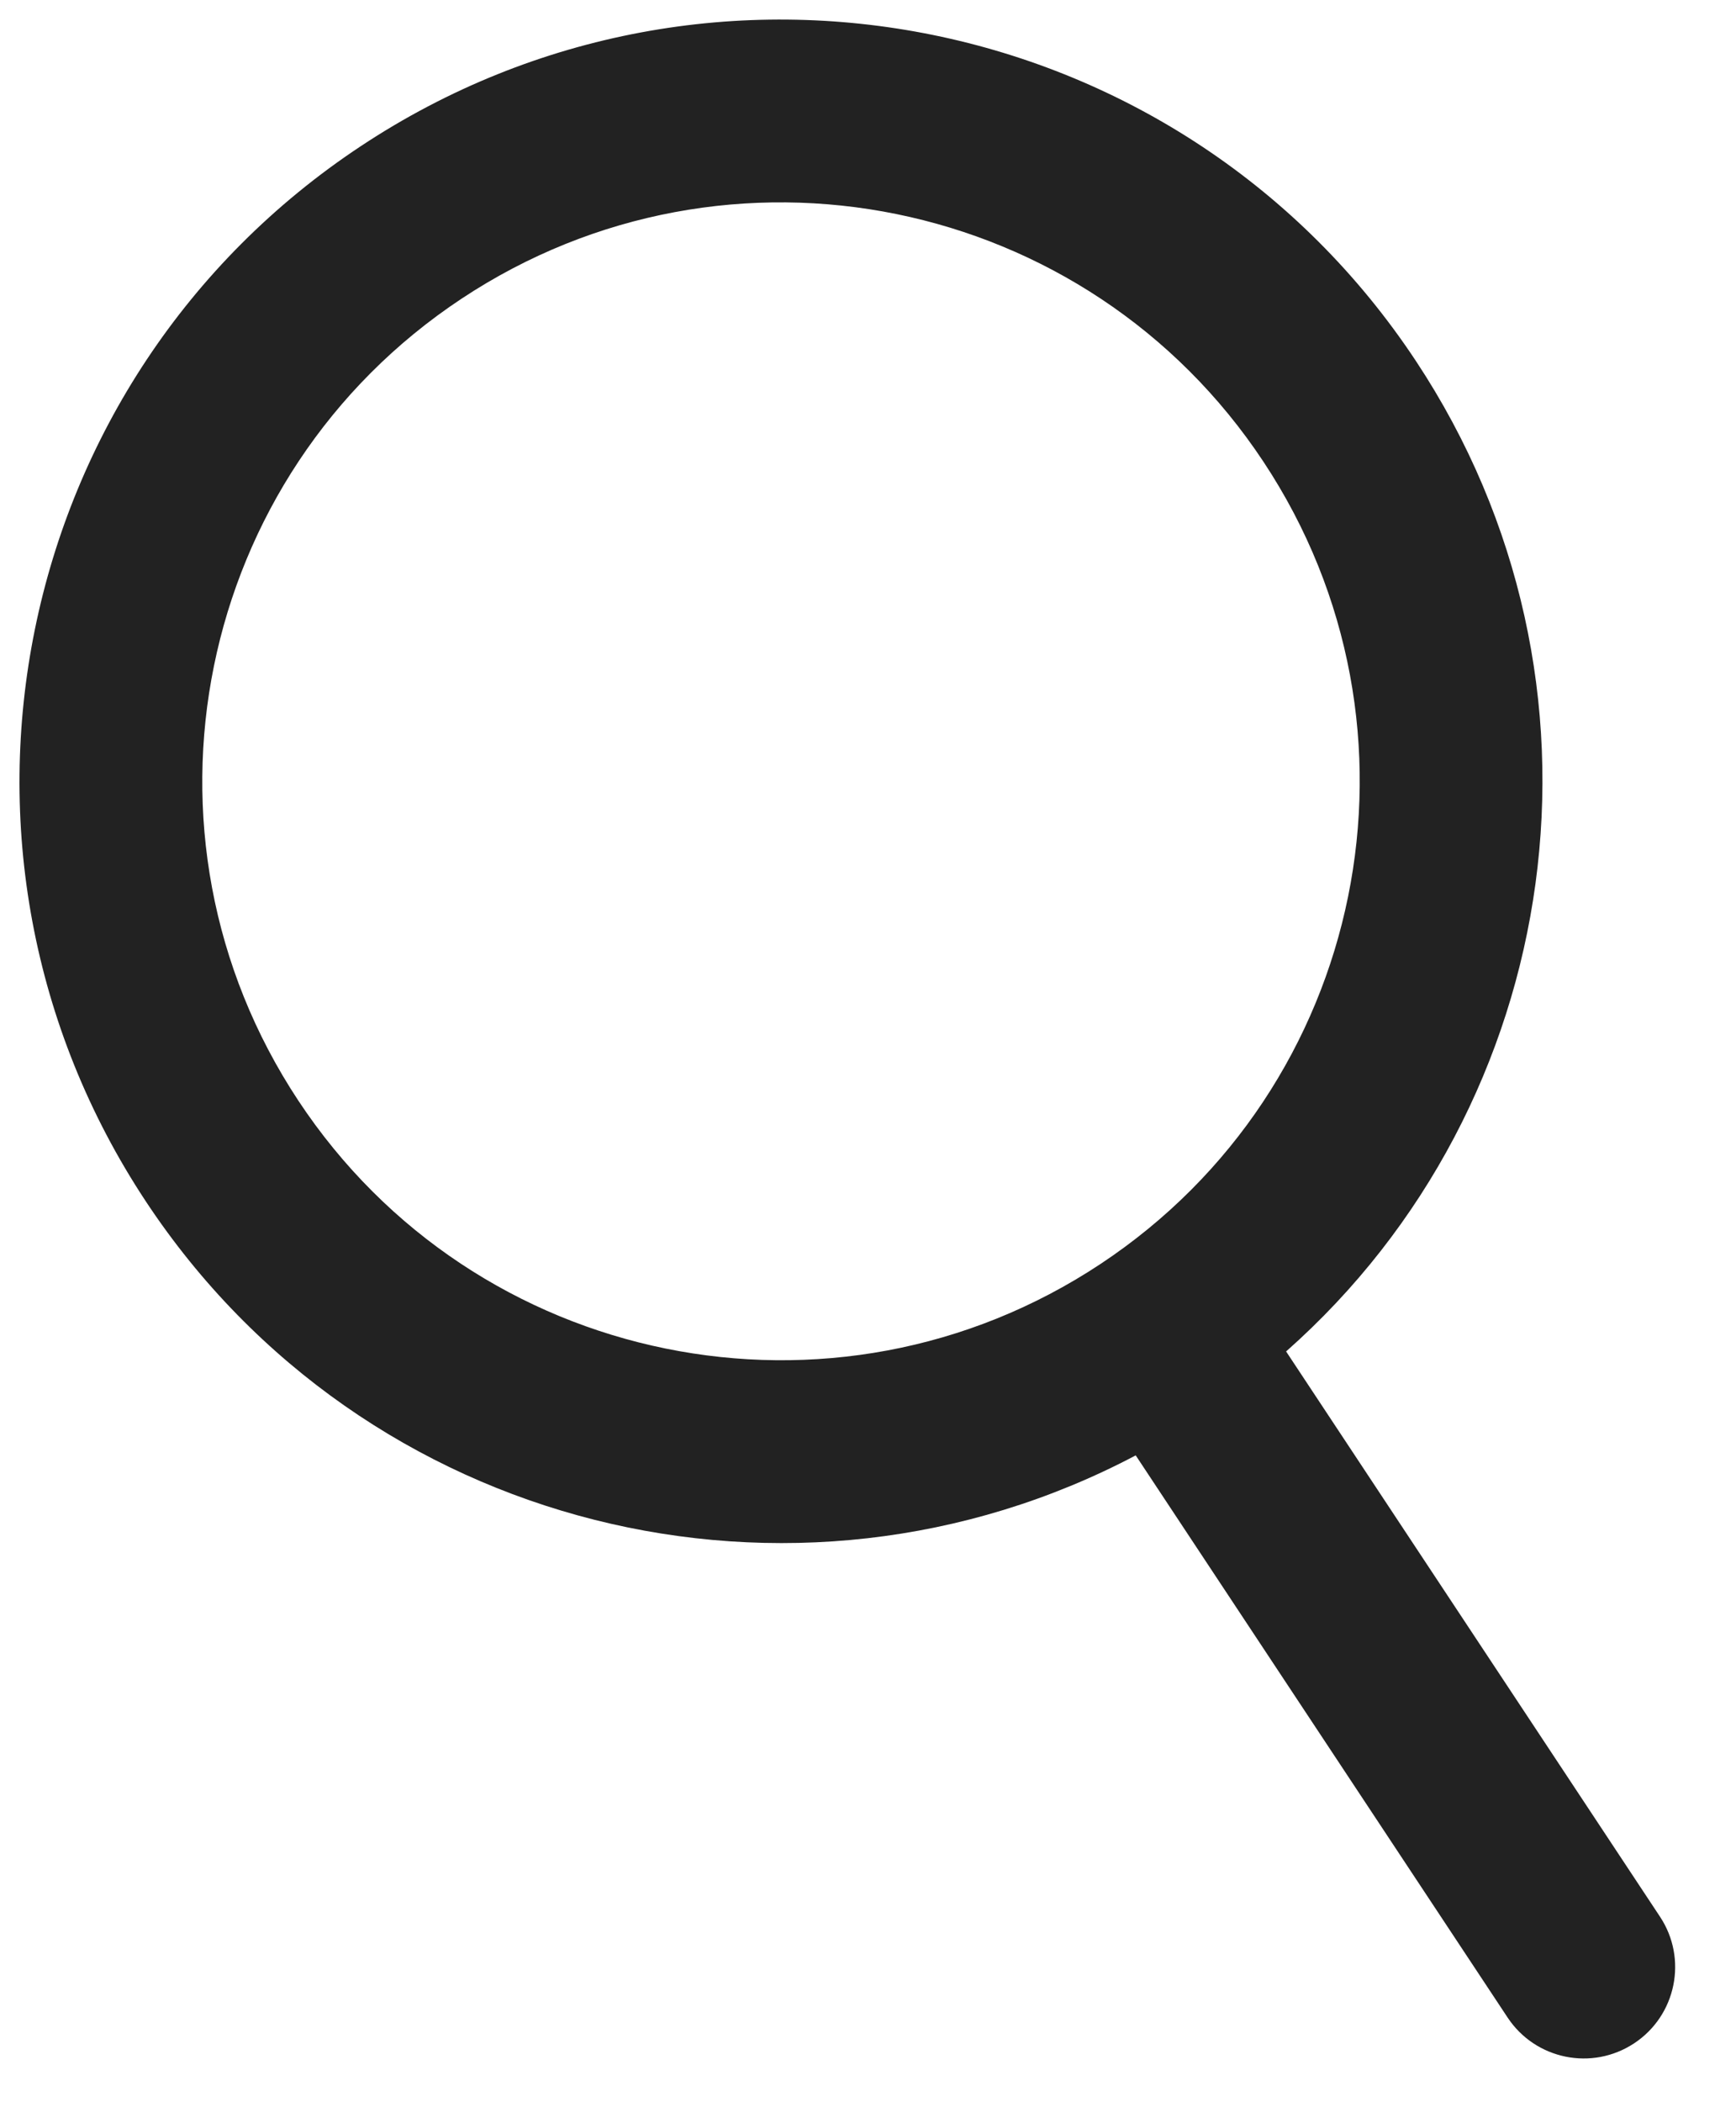 <svg width="19" height="23" viewBox="0 0 19 23" fill="none" xmlns="http://www.w3.org/2000/svg">
<path fill-rule="evenodd" clip-rule="evenodd" d="M12.043 13.83C9.126 15.76 5.196 14.96 3.266 12.043C1.336 9.126 2.136 5.197 5.053 3.267C7.97 1.336 11.899 2.136 13.829 5.053C15.76 7.97 14.96 11.9 12.043 13.83ZM12.43 15.923C8.687 17.899 3.983 16.751 1.598 13.147C-0.942 9.309 0.111 4.139 3.949 1.599C7.787 -0.941 12.957 0.111 15.497 3.95C17.818 7.457 17.139 12.077 14.076 14.786L18.168 20.97C18.473 21.43 18.346 22.051 17.886 22.355C17.425 22.66 16.805 22.534 16.5 22.073L12.43 15.923Z" fill="#222222"/>
</svg>
